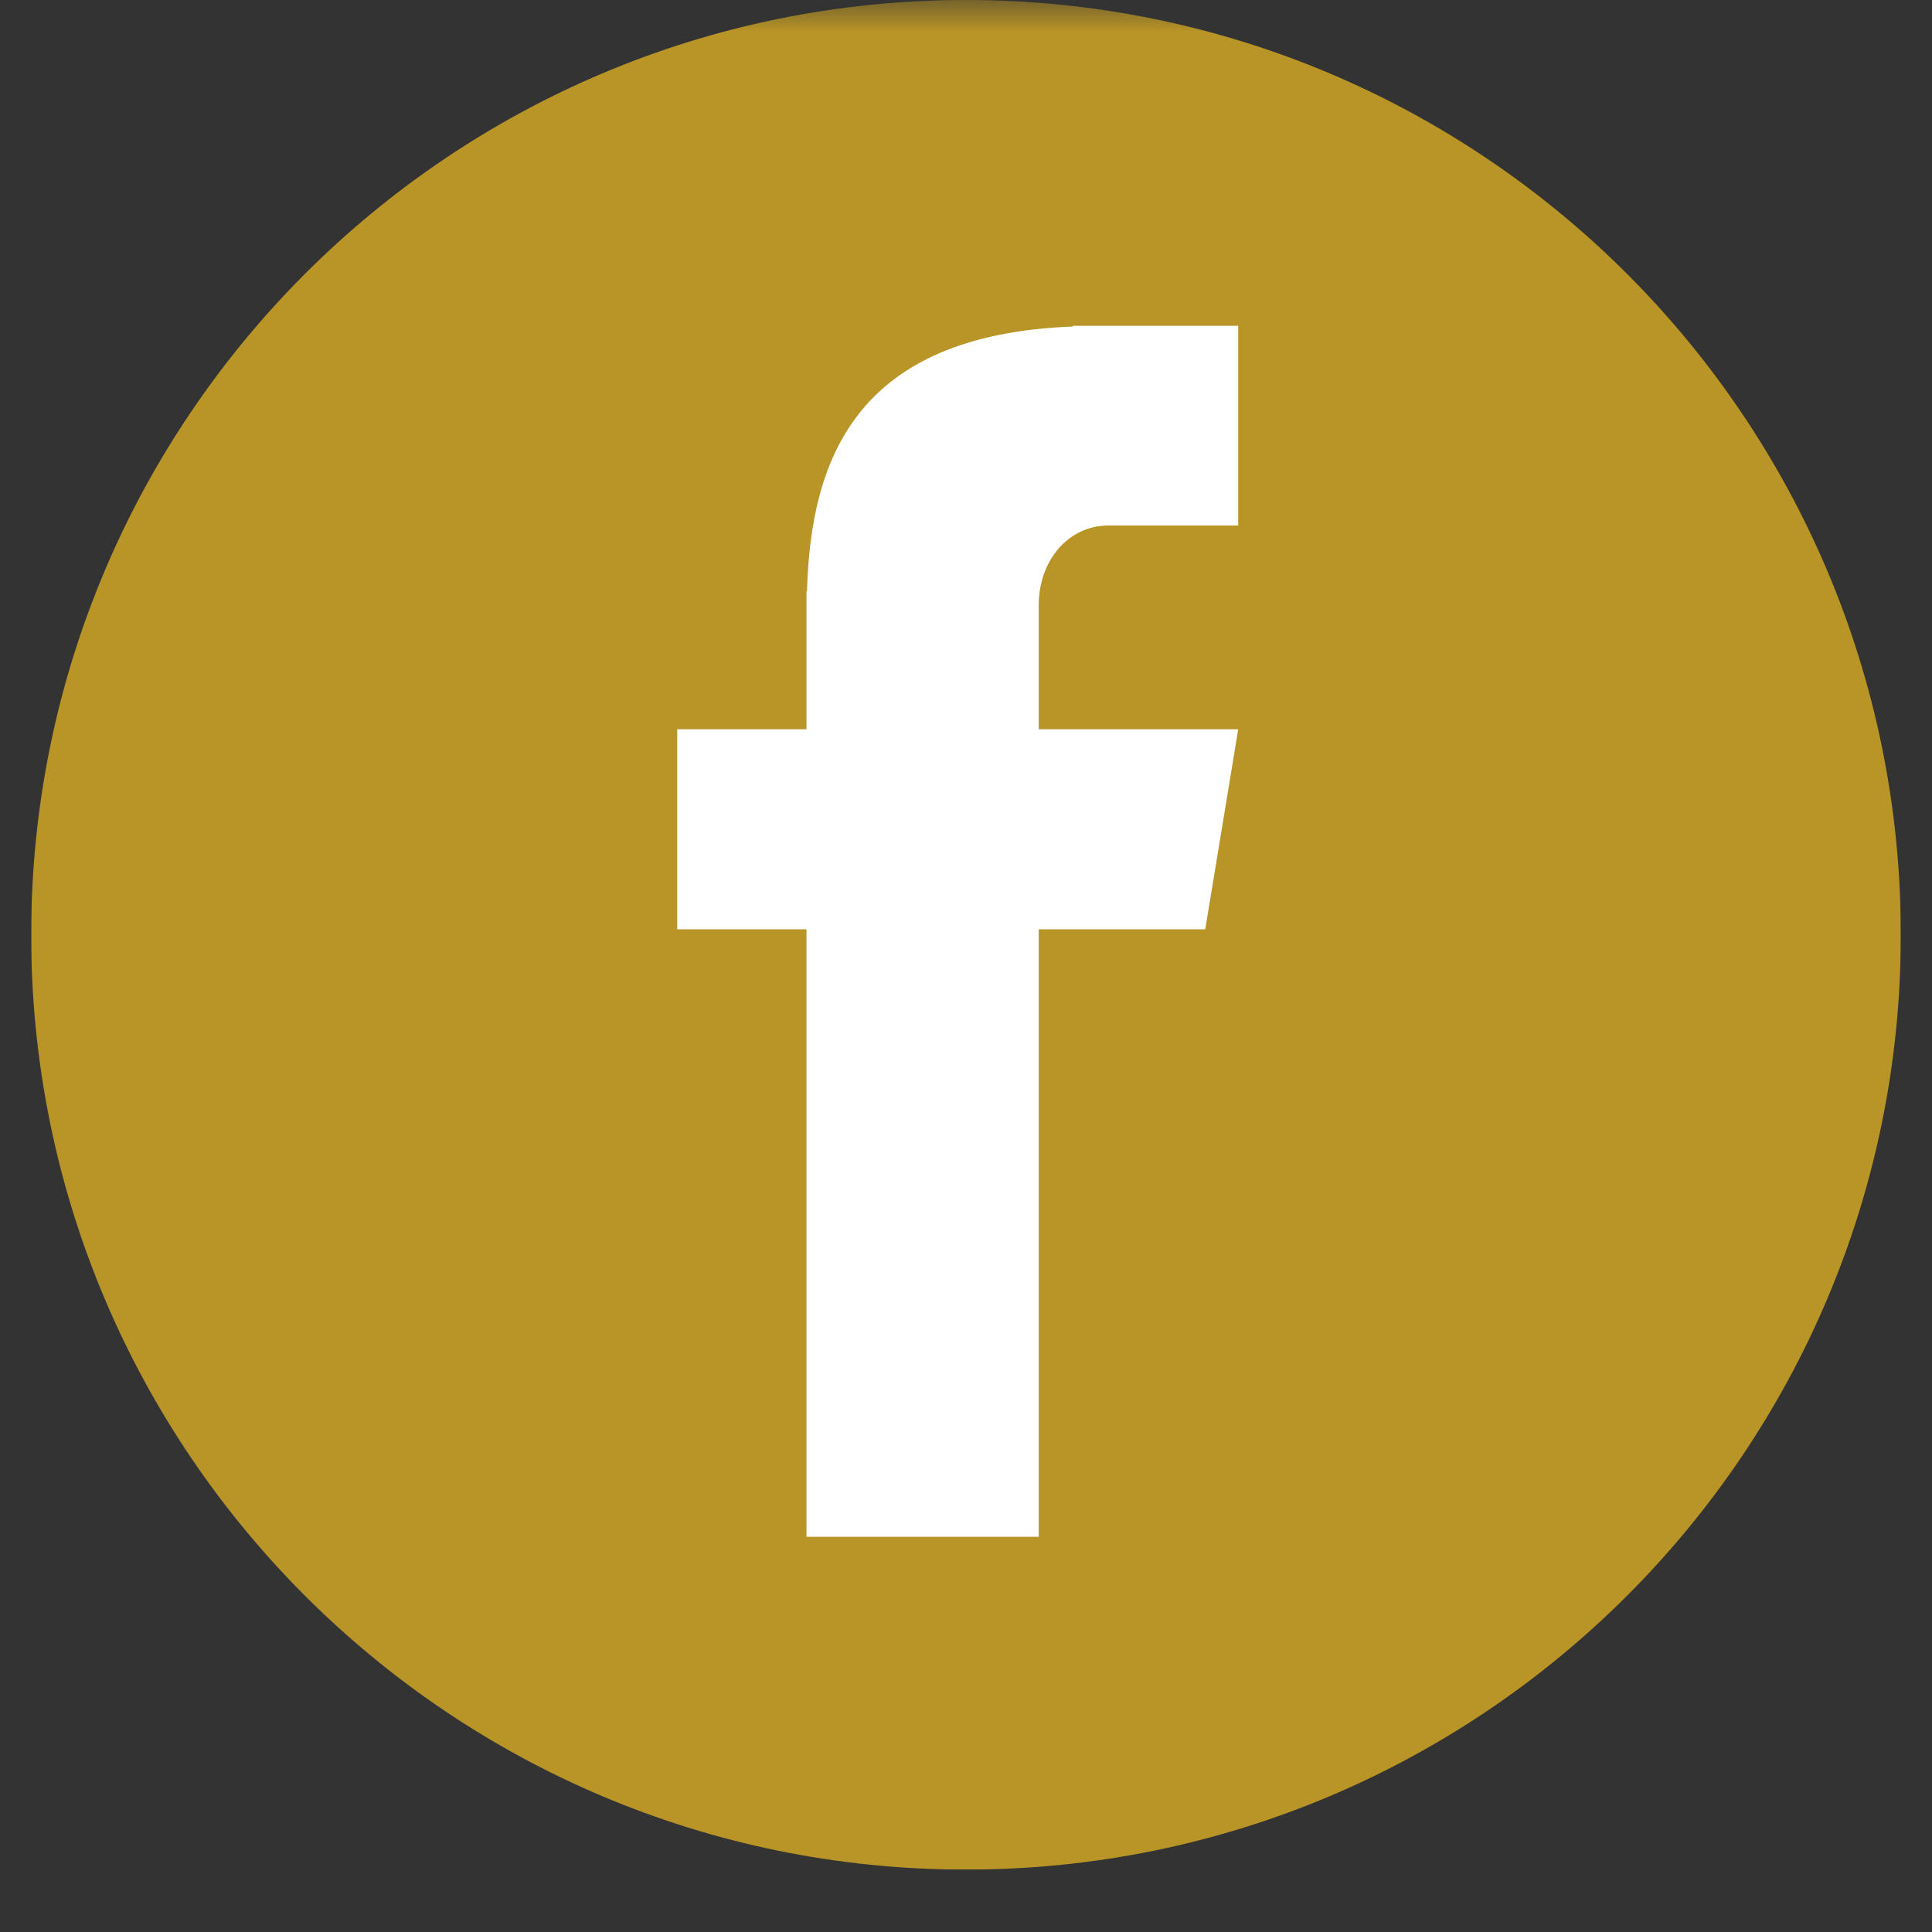 <svg xmlns="http://www.w3.org/2000/svg" xmlns:xlink="http://www.w3.org/1999/xlink" width="40" zoomAndPan="magnify" viewBox="0 0 30 30" height="40" preserveAspectRatio="xMidYMid meet" version="1.0"><rect x="0" y="0" width="30" height="30" fill="#333333" stroke="none"/><defs><filter x="0%" y="0%" width="100%" height="100%" id="60831c0b13"><feColorMatrix values="0 0 0 0 1 0 0 0 0 1 0 0 0 0 1 0 0 0 1 0" color-interpolation-filters="sRGB"/></filter><clipPath id="12c7c6aa3b"><path d="M 0.484 0 L 29.516 0 L 29.516 29.031 L 0.484 29.031 Z M 0.484 0 " clip-rule="nonzero"/></clipPath><mask id="7cfb349ef5"><g filter="url(#60831c0b13)"><rect x="-3" width="36" fill="#000000" y="-3" height="36" fill-opacity="0.667"/></g></mask><clipPath id="38fcb65e3d"><path d="M 0.484 0 L 29.516 0 L 29.516 29.031 L 0.484 29.031 Z M 0.484 0 " clip-rule="nonzero"/></clipPath><clipPath id="1a1d4972a2"><path d="M 15 0 C 6.984 0 0.484 6.5 0.484 14.516 C 0.484 22.531 6.984 29.031 15 29.031 C 23.016 29.031 29.516 22.531 29.516 14.516 C 29.516 6.5 23.016 0 15 0 " clip-rule="nonzero"/></clipPath><clipPath id="2b32abafa0"><rect x="0" width="30" y="0" height="30"/></clipPath><clipPath id="4e8caf21ad"><path d="M 10.516 5.023 L 19.227 5.023 L 19.227 23.895 L 10.516 23.895 Z M 10.516 5.023 " clip-rule="nonzero"/></clipPath></defs><g clip-path="url(#12c7c6aa3b)"><g mask="url(#7cfb349ef5)"><g transform="matrix(1, 0, 0, 1, 0, 0)"><g clip-path="url(#2b32abafa0)"><g clip-path="url(#38fcb65e3d)"><g clip-path="url(#1a1d4972a2)"><path fill="#fcc521" d="M 0.484 0 L 29.516 0 L 29.516 29.031 L 0.484 29.031 Z M 0.484 0 " fill-opacity="1" fill-rule="nonzero"/></g></g></g></g></g></g><g clip-path="url(#4e8caf21ad)"><path fill="#ffffff" d="M 17.215 8.16 L 19.227 8.16 L 19.227 5.059 L 16.66 5.059 L 16.66 5.07 C 13.285 5.199 12.59 7.133 12.531 9.176 L 12.523 9.176 L 12.523 11.324 L 10.516 11.324 L 10.516 14.43 L 12.523 14.43 L 12.523 23.863 L 16.129 23.863 L 16.129 14.43 L 18.715 14.43 L 19.227 11.324 L 16.129 11.324 L 16.129 9.398 C 16.129 8.715 16.578 8.16 17.215 8.16 Z M 17.215 8.16 " fill-opacity="1" fill-rule="nonzero"/></g></svg>